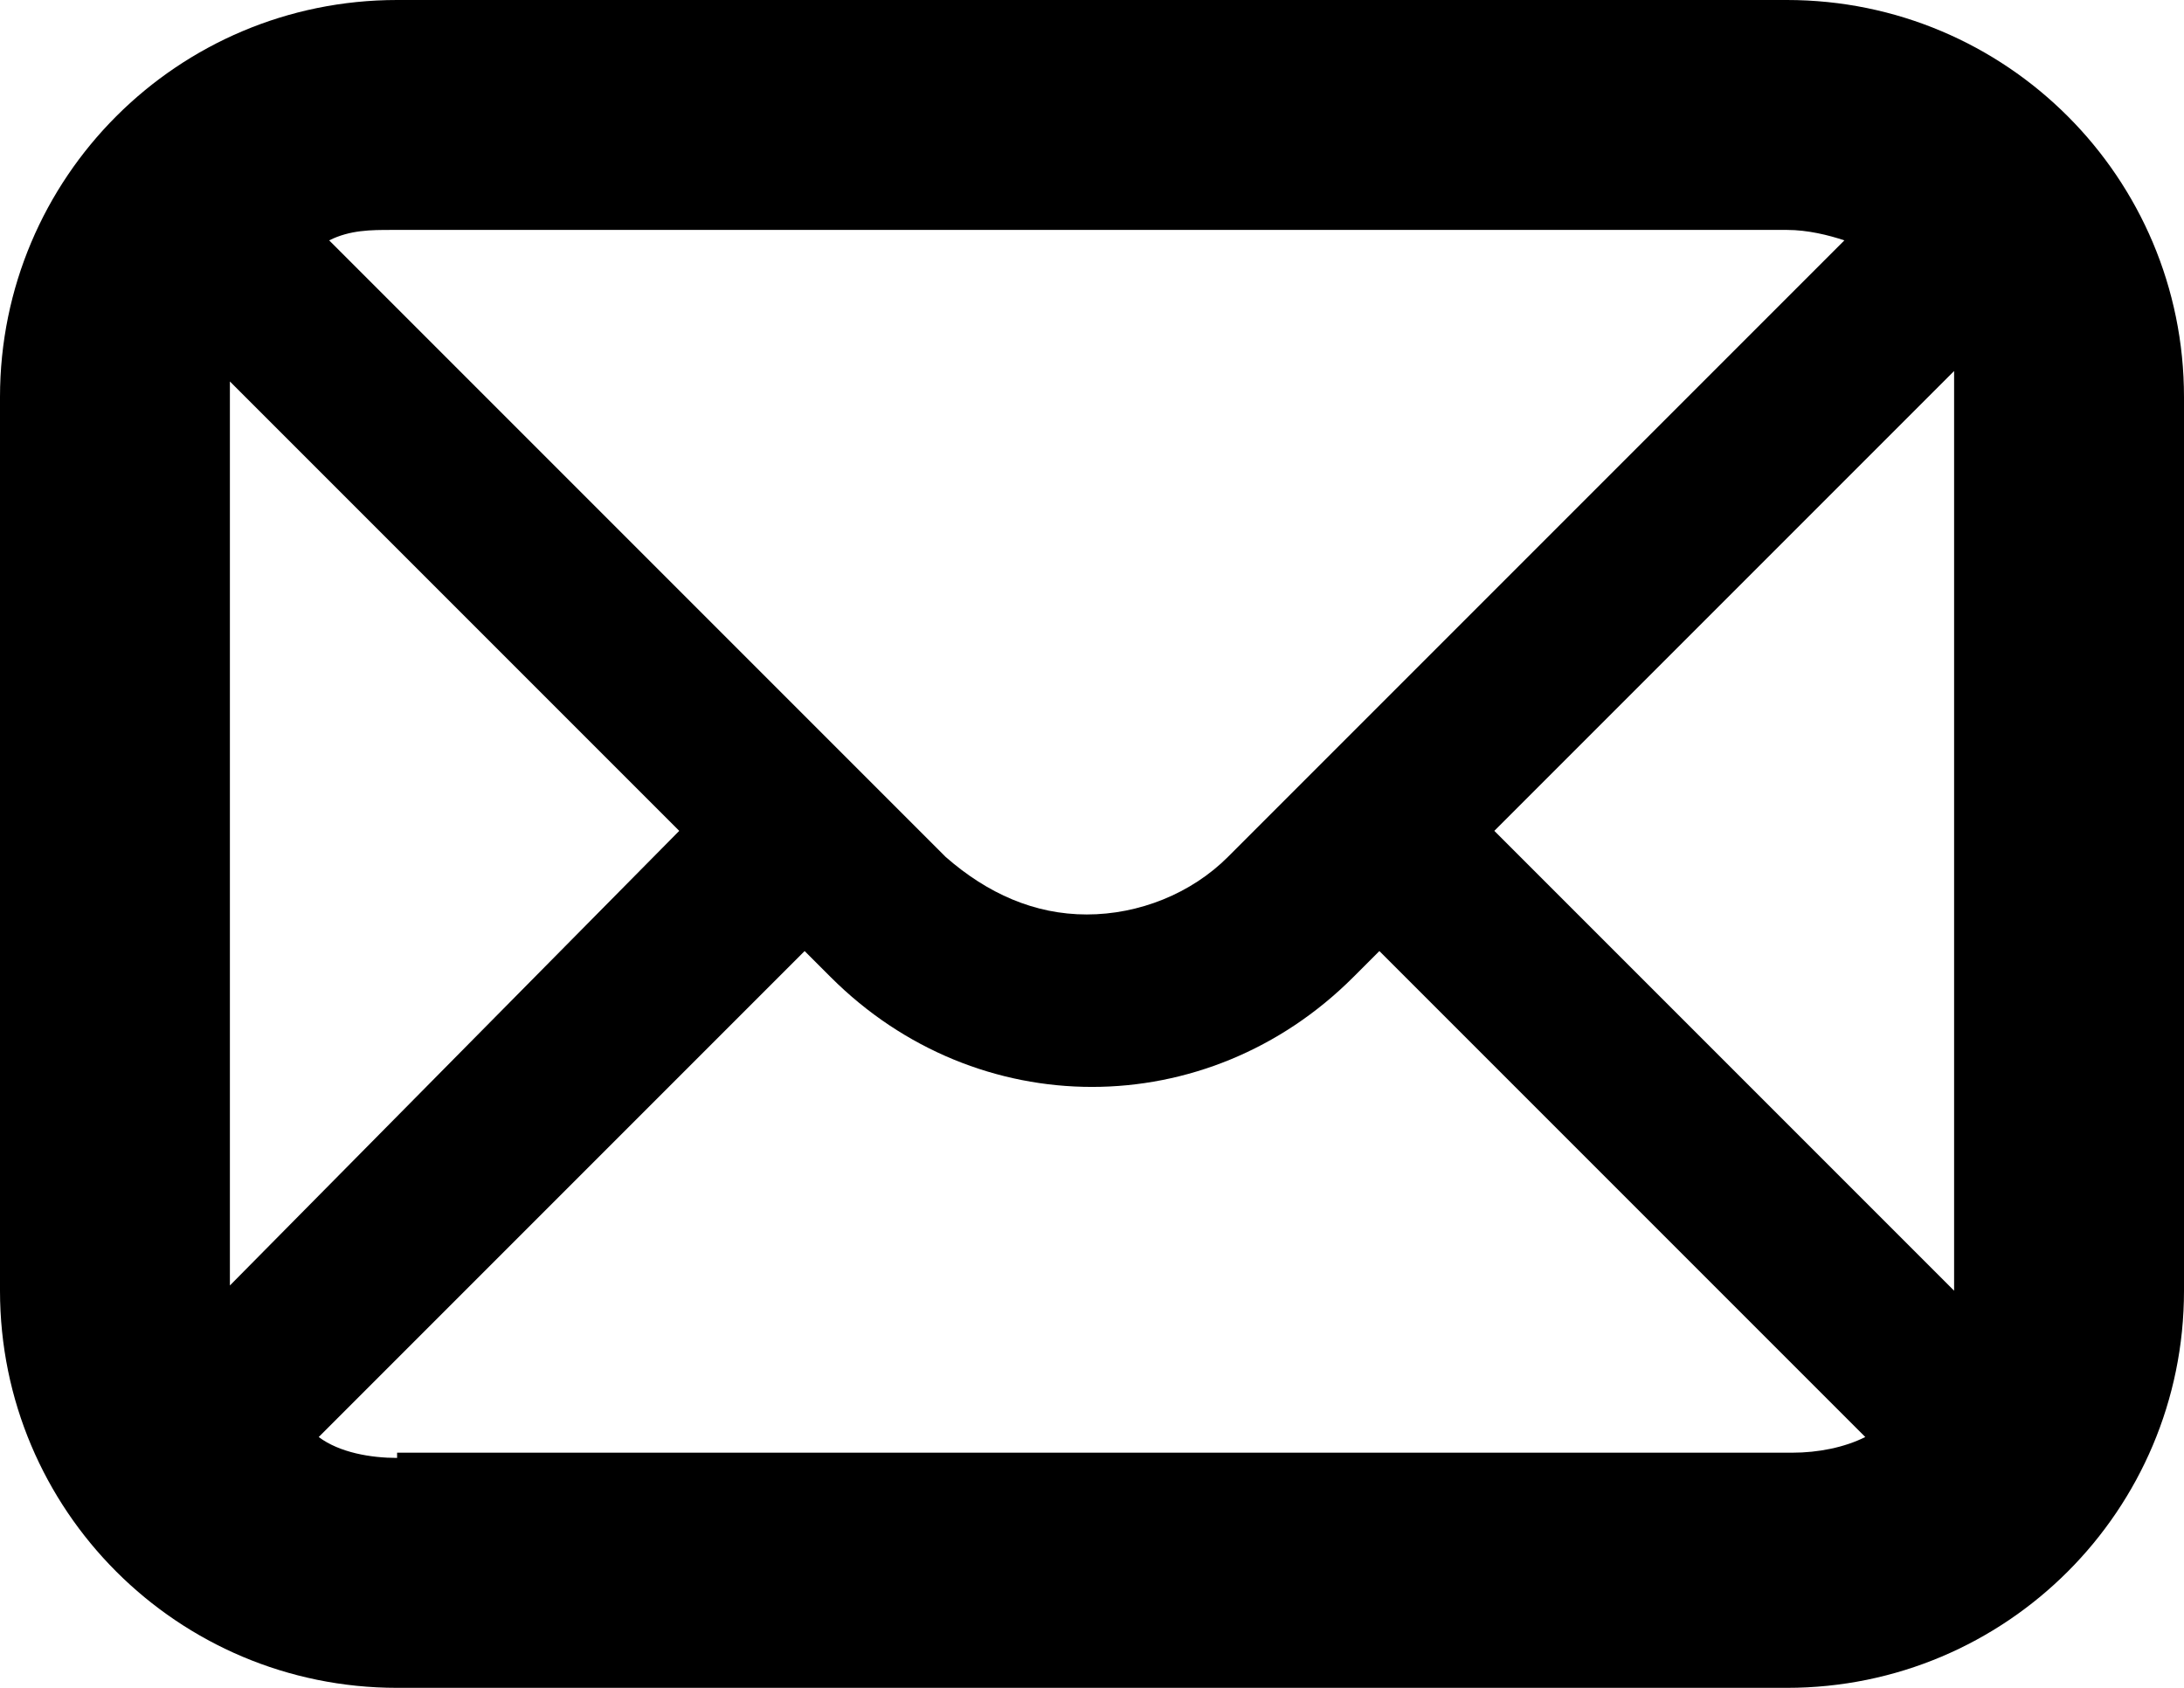 <?xml version="1.0" encoding="utf-8"?>
<!-- Generator: Adobe Illustrator 18.1.1, SVG Export Plug-In . SVG Version: 6.00 Build 0)  -->
<svg version="1.1" id="Layer_1" xmlns="http://www.w3.org/2000/svg" xmlns:xlink="http://www.w3.org/1999/xlink" x="0px" y="0px"
	 viewBox="0 0 41.8 32.3" enable-background="new 0 0 41.8 32.3" xml:space="preserve">
<g>
	<path d="M34.2,0H7.6C3.4,0,0,3.4,0,7.6v17.1c0,4.2,3.4,7.6,7.6,7.6h26.6c4.2,0,7.6-3.4,7.6-7.6V7.6C41.8,3.4,38.4,0,34.2,0z
		 M37.4,24.7l-8.8-8.8l8.8-8.8c0,0.1,0,0.3,0,0.4L37.4,24.7C37.4,24.7,37.4,24.7,37.4,24.7z M34.2,4.4c0.4,0,0.8,0.1,1.1,0.2
		L23.5,16.4c-0.7,0.7-1.7,1.1-2.7,1.1c-1,0-1.9-0.4-2.7-1.1L6.3,4.6c0.4-0.2,0.8-0.2,1.2-0.2H34.2z M4.4,24.6v-17c0-0.1,0-0.2,0-0.3
		l8.6,8.6L4.4,24.6z M7.6,27.9c-0.5,0-1.1-0.1-1.5-0.4l9.3-9.3l0.5,0.5c1.4,1.4,3.2,2.1,5,2.1c1.8,0,3.6-0.7,5-2.1l0.5-0.5l9.3,9.3
		c-0.4,0.2-0.9,0.3-1.4,0.3H7.6z"/>
</g>
<g>
</g>
<g>
</g>
<g>
</g>
<g>
</g>
<g>
</g>
<g>
</g>
<g>
</g>
<g>
</g>
<g>
</g>
<g>
</g>
<g>
</g>
<g>
</g>
<g>
</g>
<g>
</g>
<g>
</g>
</svg>
